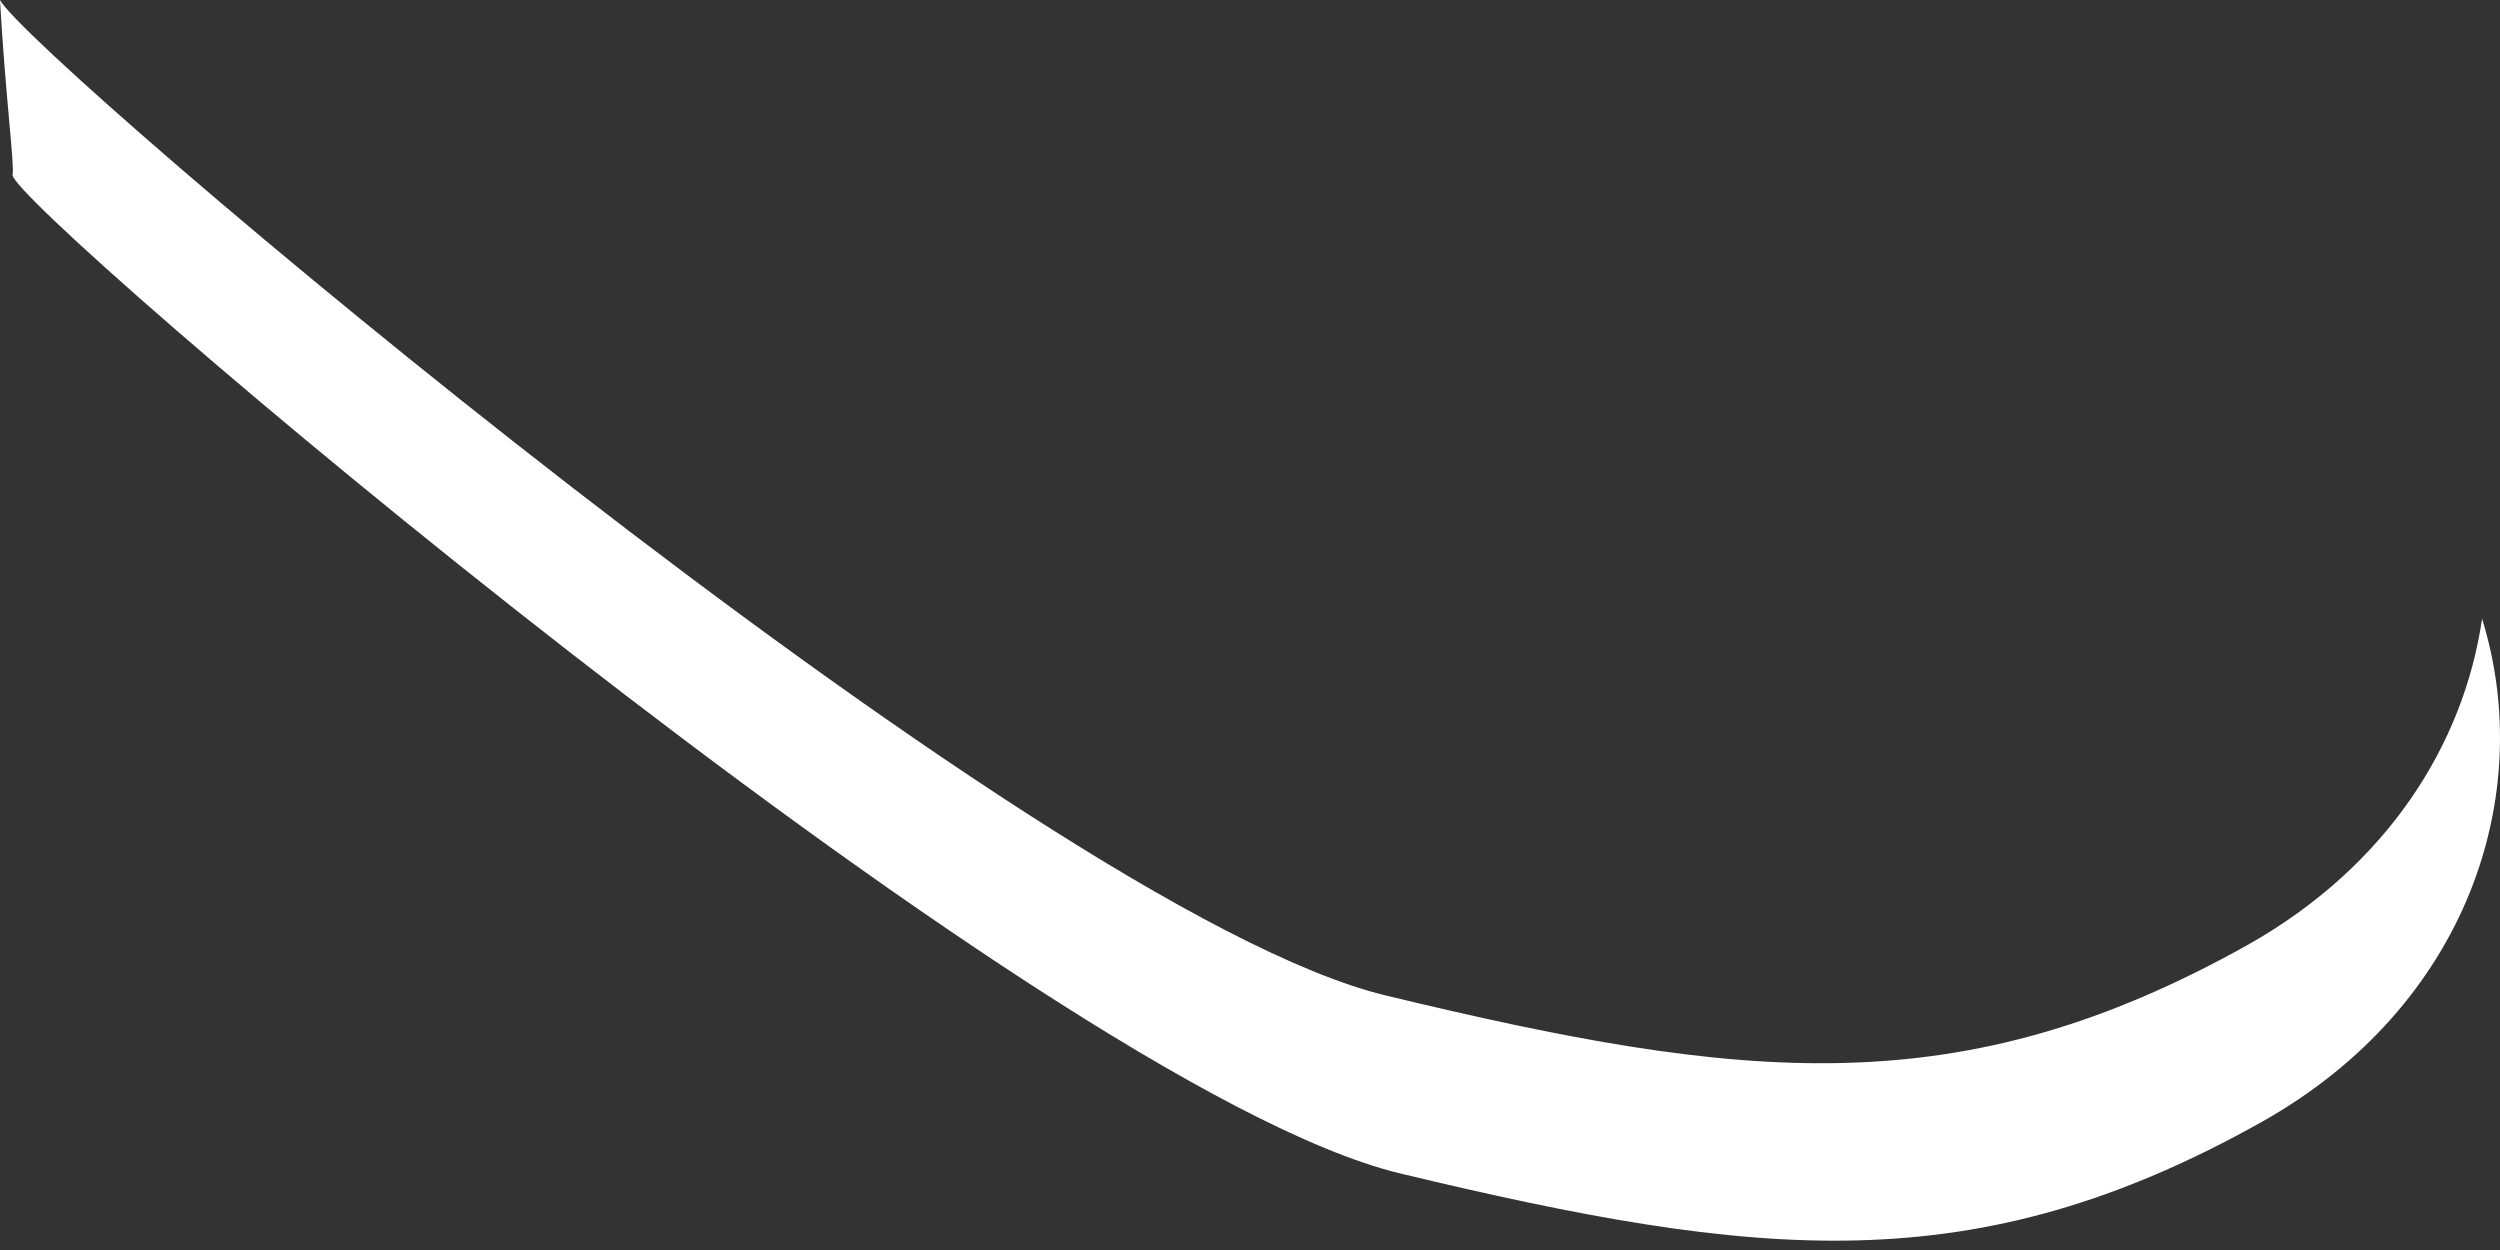 <svg width="36" height="18" viewBox="0 0 36 18" fill="none" xmlns="http://www.w3.org/2000/svg">
<rect x="0" y="0" width="36" height="18" fill="#333333" stroke="none"/>
<path d="M0 0C0.423 0.811 14.883 13.116 19.956 14.335C25.126 15.583 28.233 15.921 32.368 13.606C34.38 12.472 35.479 10.712 35.742 8.91C36.524 11.434 35.547 14.485 32.563 16.159C28.429 18.477 25.321 18.136 20.152 16.895C14.986 15.644 0.06 2.887 0.181 2.514C0.213 2.403 0.078 1.383 0 0Z" fill="white"/>
</svg>
